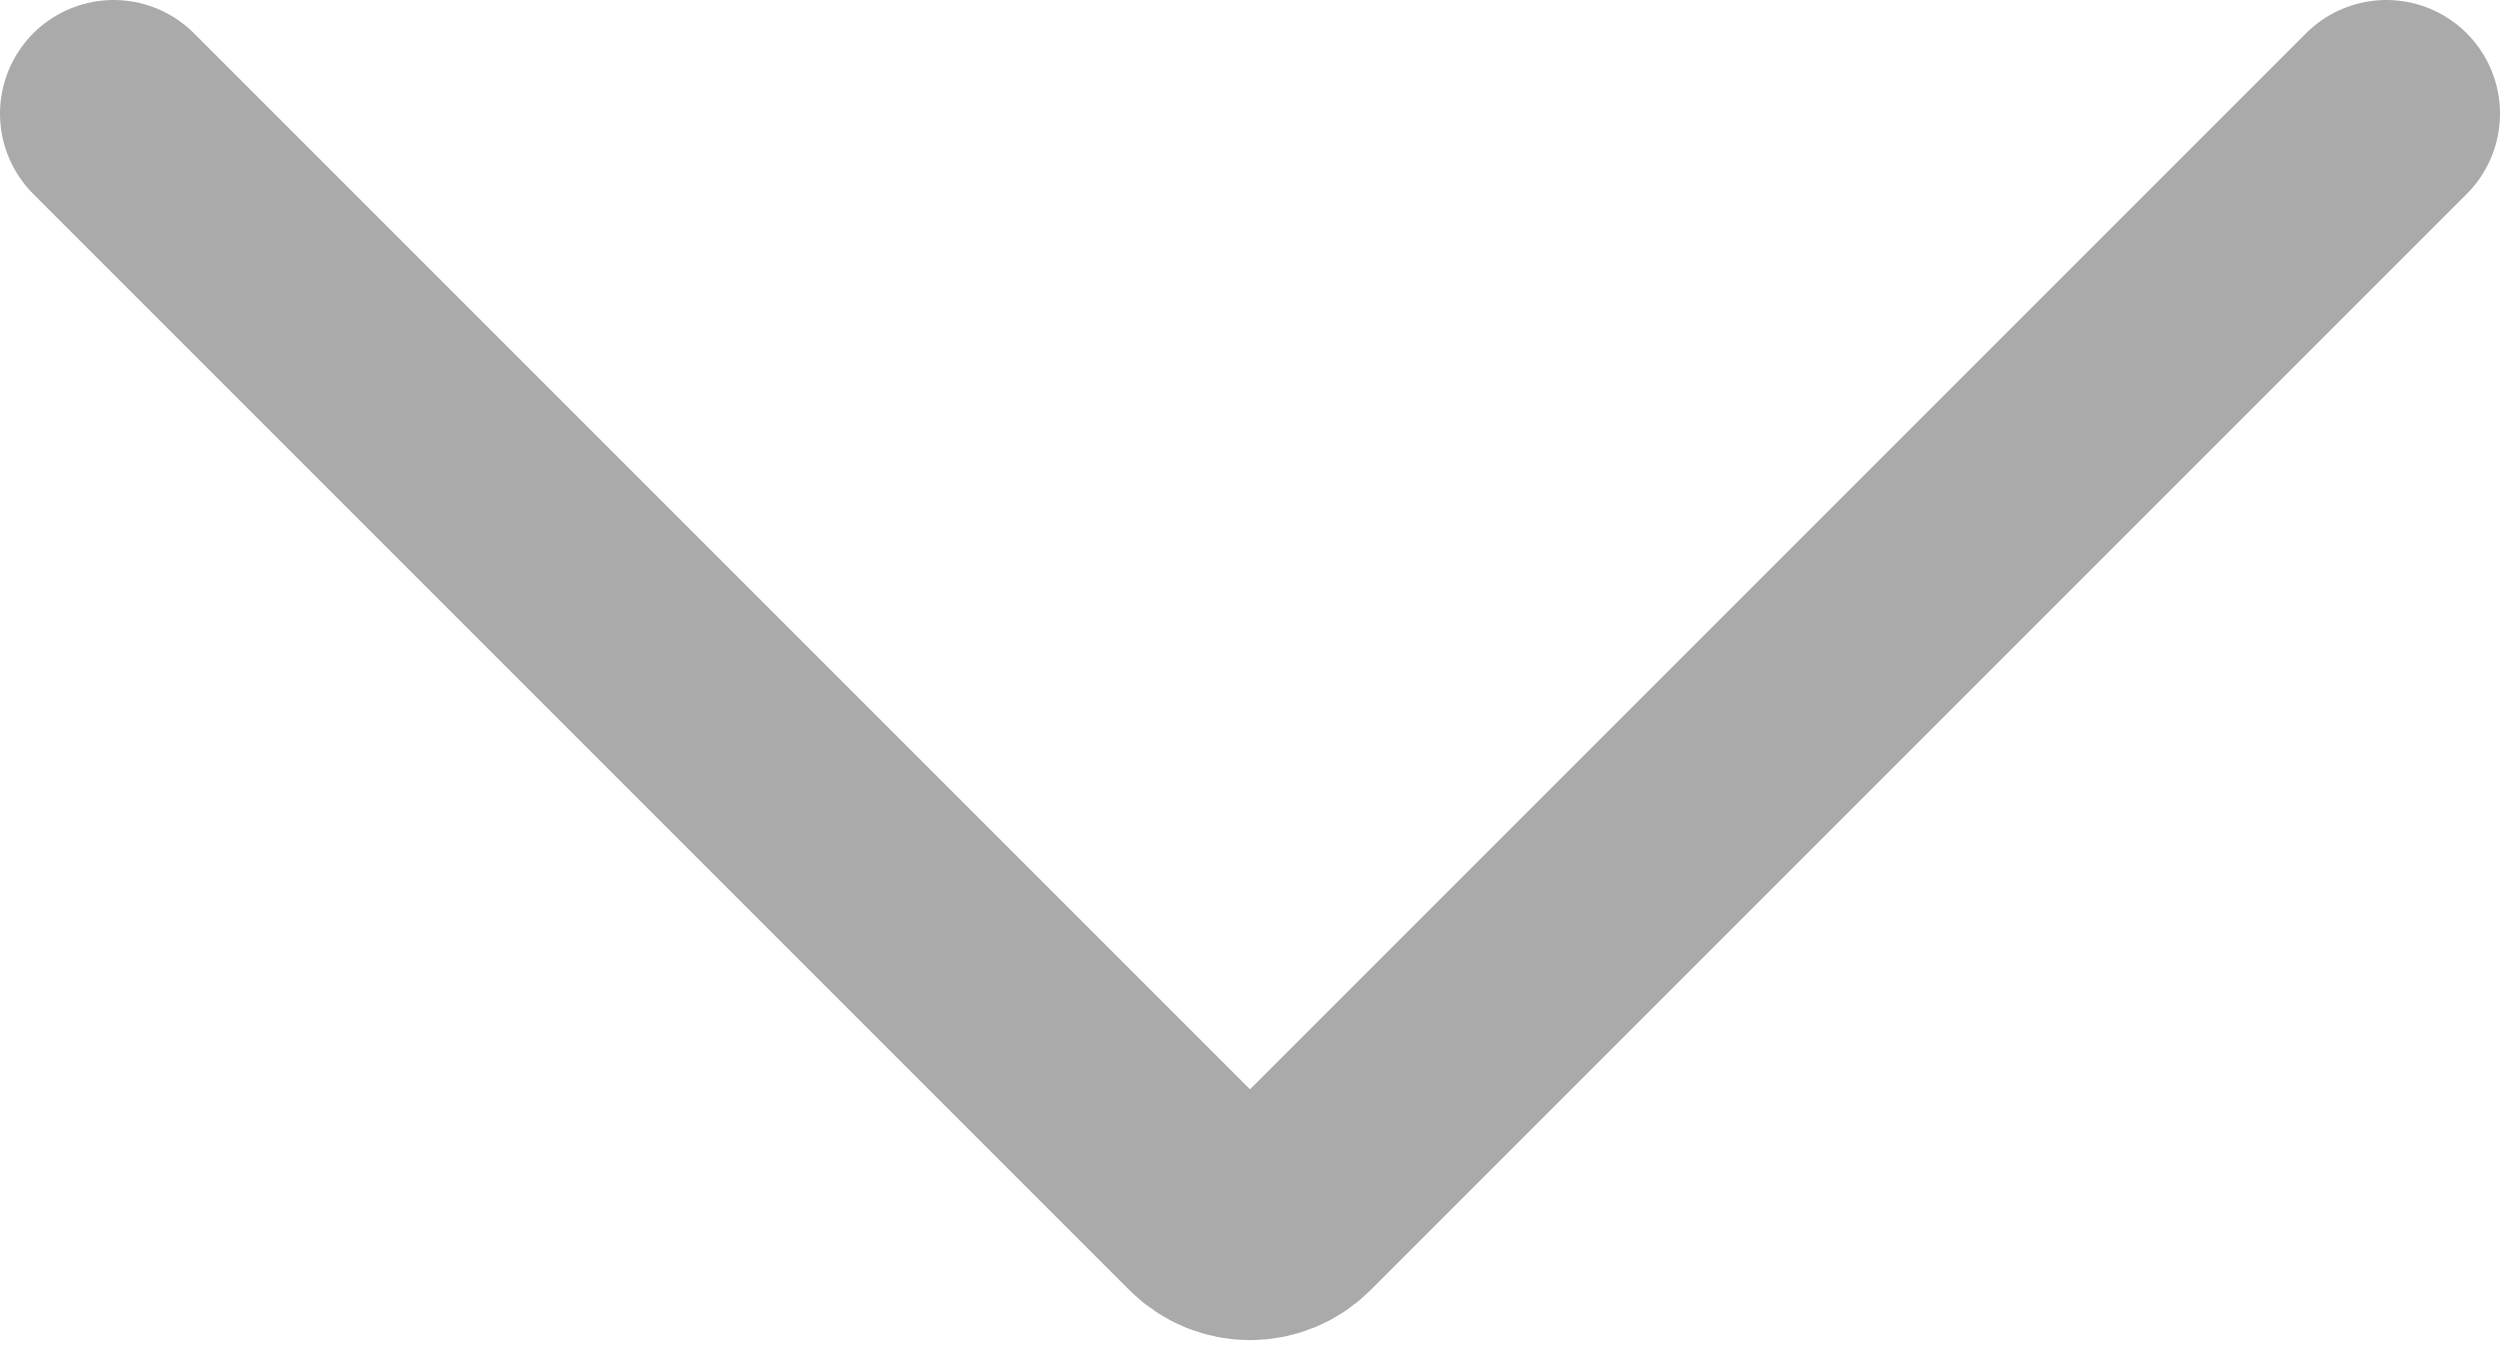 <svg width="22" height="12" viewBox="0 0 22 12" fill="none" xmlns="http://www.w3.org/2000/svg">
<path d="M1 1L10.646 10.646C10.842 10.842 11.158 10.842 11.354 10.646L21 1" stroke="#AAAAAA" stroke-width="2" stroke-linecap="round"/>
</svg>
